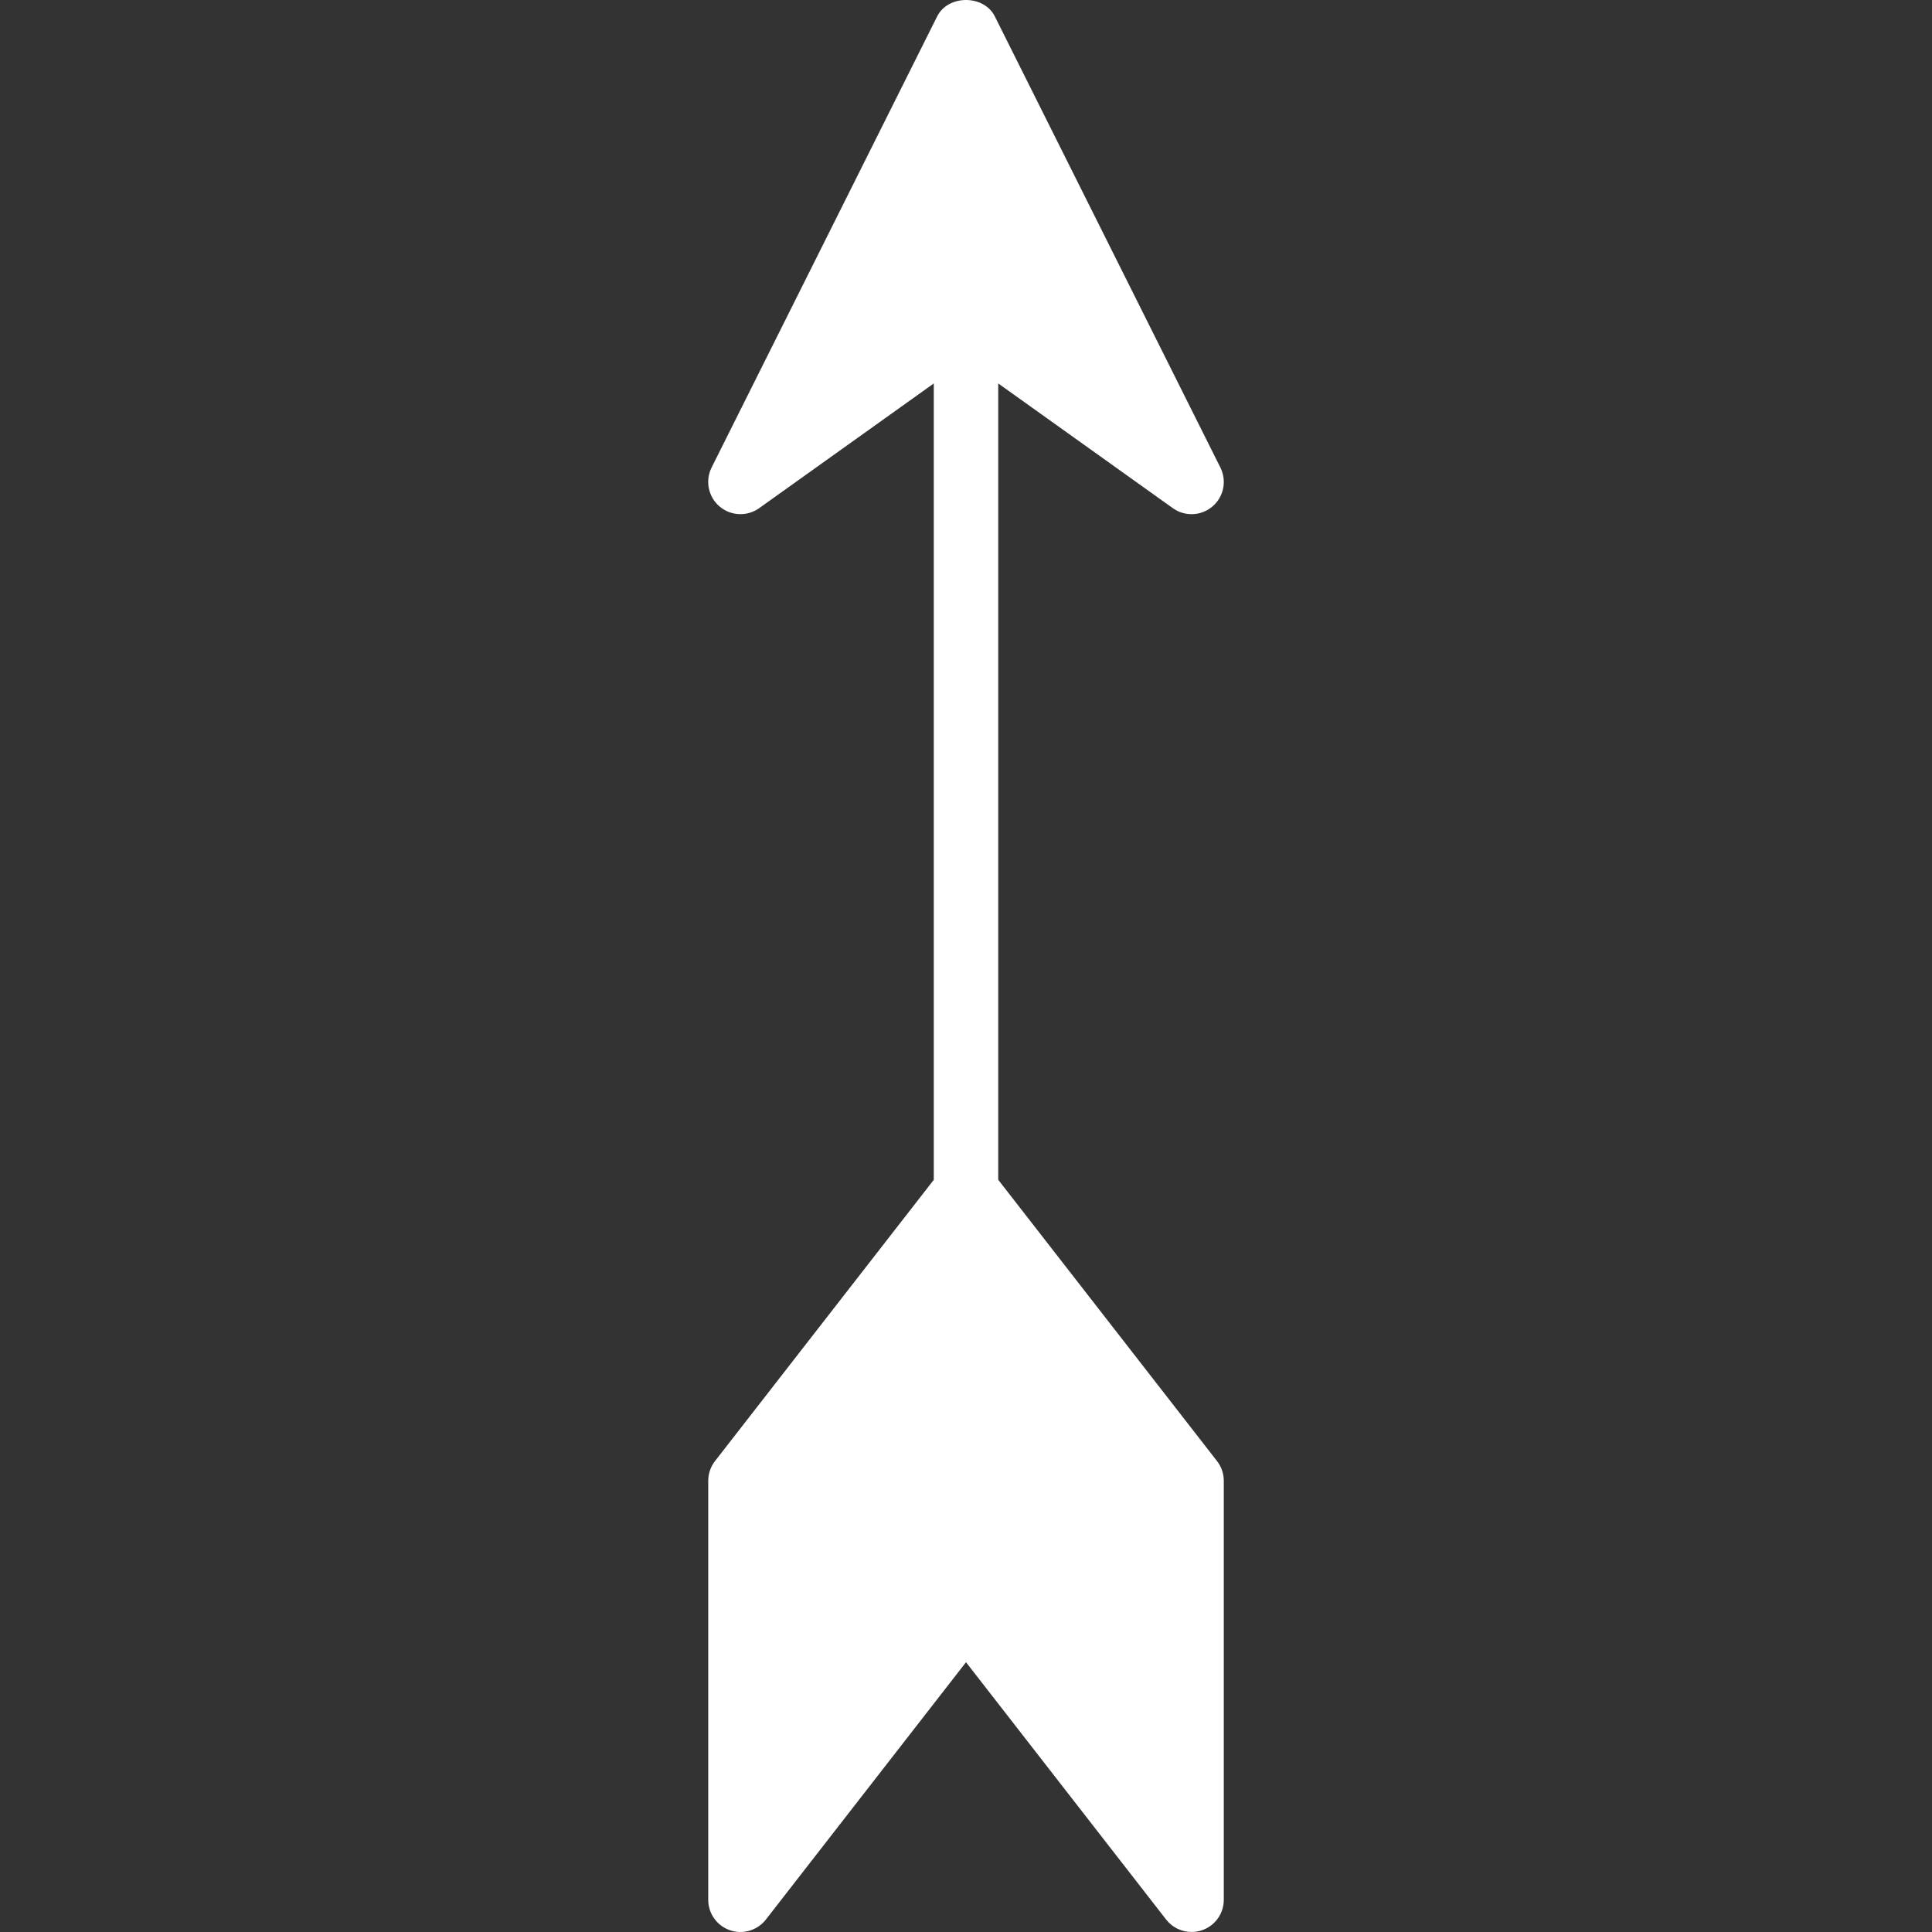 <?xml version="1.0" encoding="iso-8859-1"?>
<!-- Generator: Adobe Illustrator 19.0.0, SVG Export Plug-In . SVG Version: 6.00 Build 0)  -->
<!-- License: CC0. Made by SVG Repo: https://www.svgrepo.com/svg/253224/compass-up-arrow -->
<svg version="1.1" id="Layer_1" xmlns="http://www.w3.org/2000/svg" xmlns:xlink="http://www.w3.org/1999/xlink" x="0px" y="0px"
	 viewBox="0 0 512.003 512.003" style="enable-background:new 0 0 512.003 512.003;" xml:space="preserve">
<rect x="0" y="0" width="512.003" height="512.003" fill="#333333" stroke="none"/>
<g>
	<g>
		<path  fill="#FFFFFF" d="M322.528,387.207l-57.984-74.551V101.617l46.276,33.057c1.486,1.067,3.228,1.588,4.961,1.588
			c1.981,0,3.954-0.692,5.542-2.049c2.989-2.545,3.851-6.798,2.092-10.316L263.639,4.342c-2.895-5.79-12.382-5.79-15.277,0
			l-59.777,119.554c-1.759,3.51-0.888,7.763,2.092,10.316c2.98,2.545,7.31,2.733,10.504,0.461l46.285-33.057v211.048l-57.984,74.542
			c-1.161,1.494-1.793,3.339-1.793,5.243v111.015c0,3.646,2.314,6.891,5.764,8.078c3.433,1.178,7.276,0.043,9.513-2.835
			l53.039-68.197l53.031,68.189c1.648,2.126,4.159,3.296,6.746,3.296c0.922,0,1.862-0.154,2.775-0.461
			c3.45-1.178,5.764-4.424,5.764-8.07V392.45C324.321,390.546,323.69,388.701,322.528,387.207z"/>
	</g>
</g>
</svg>
